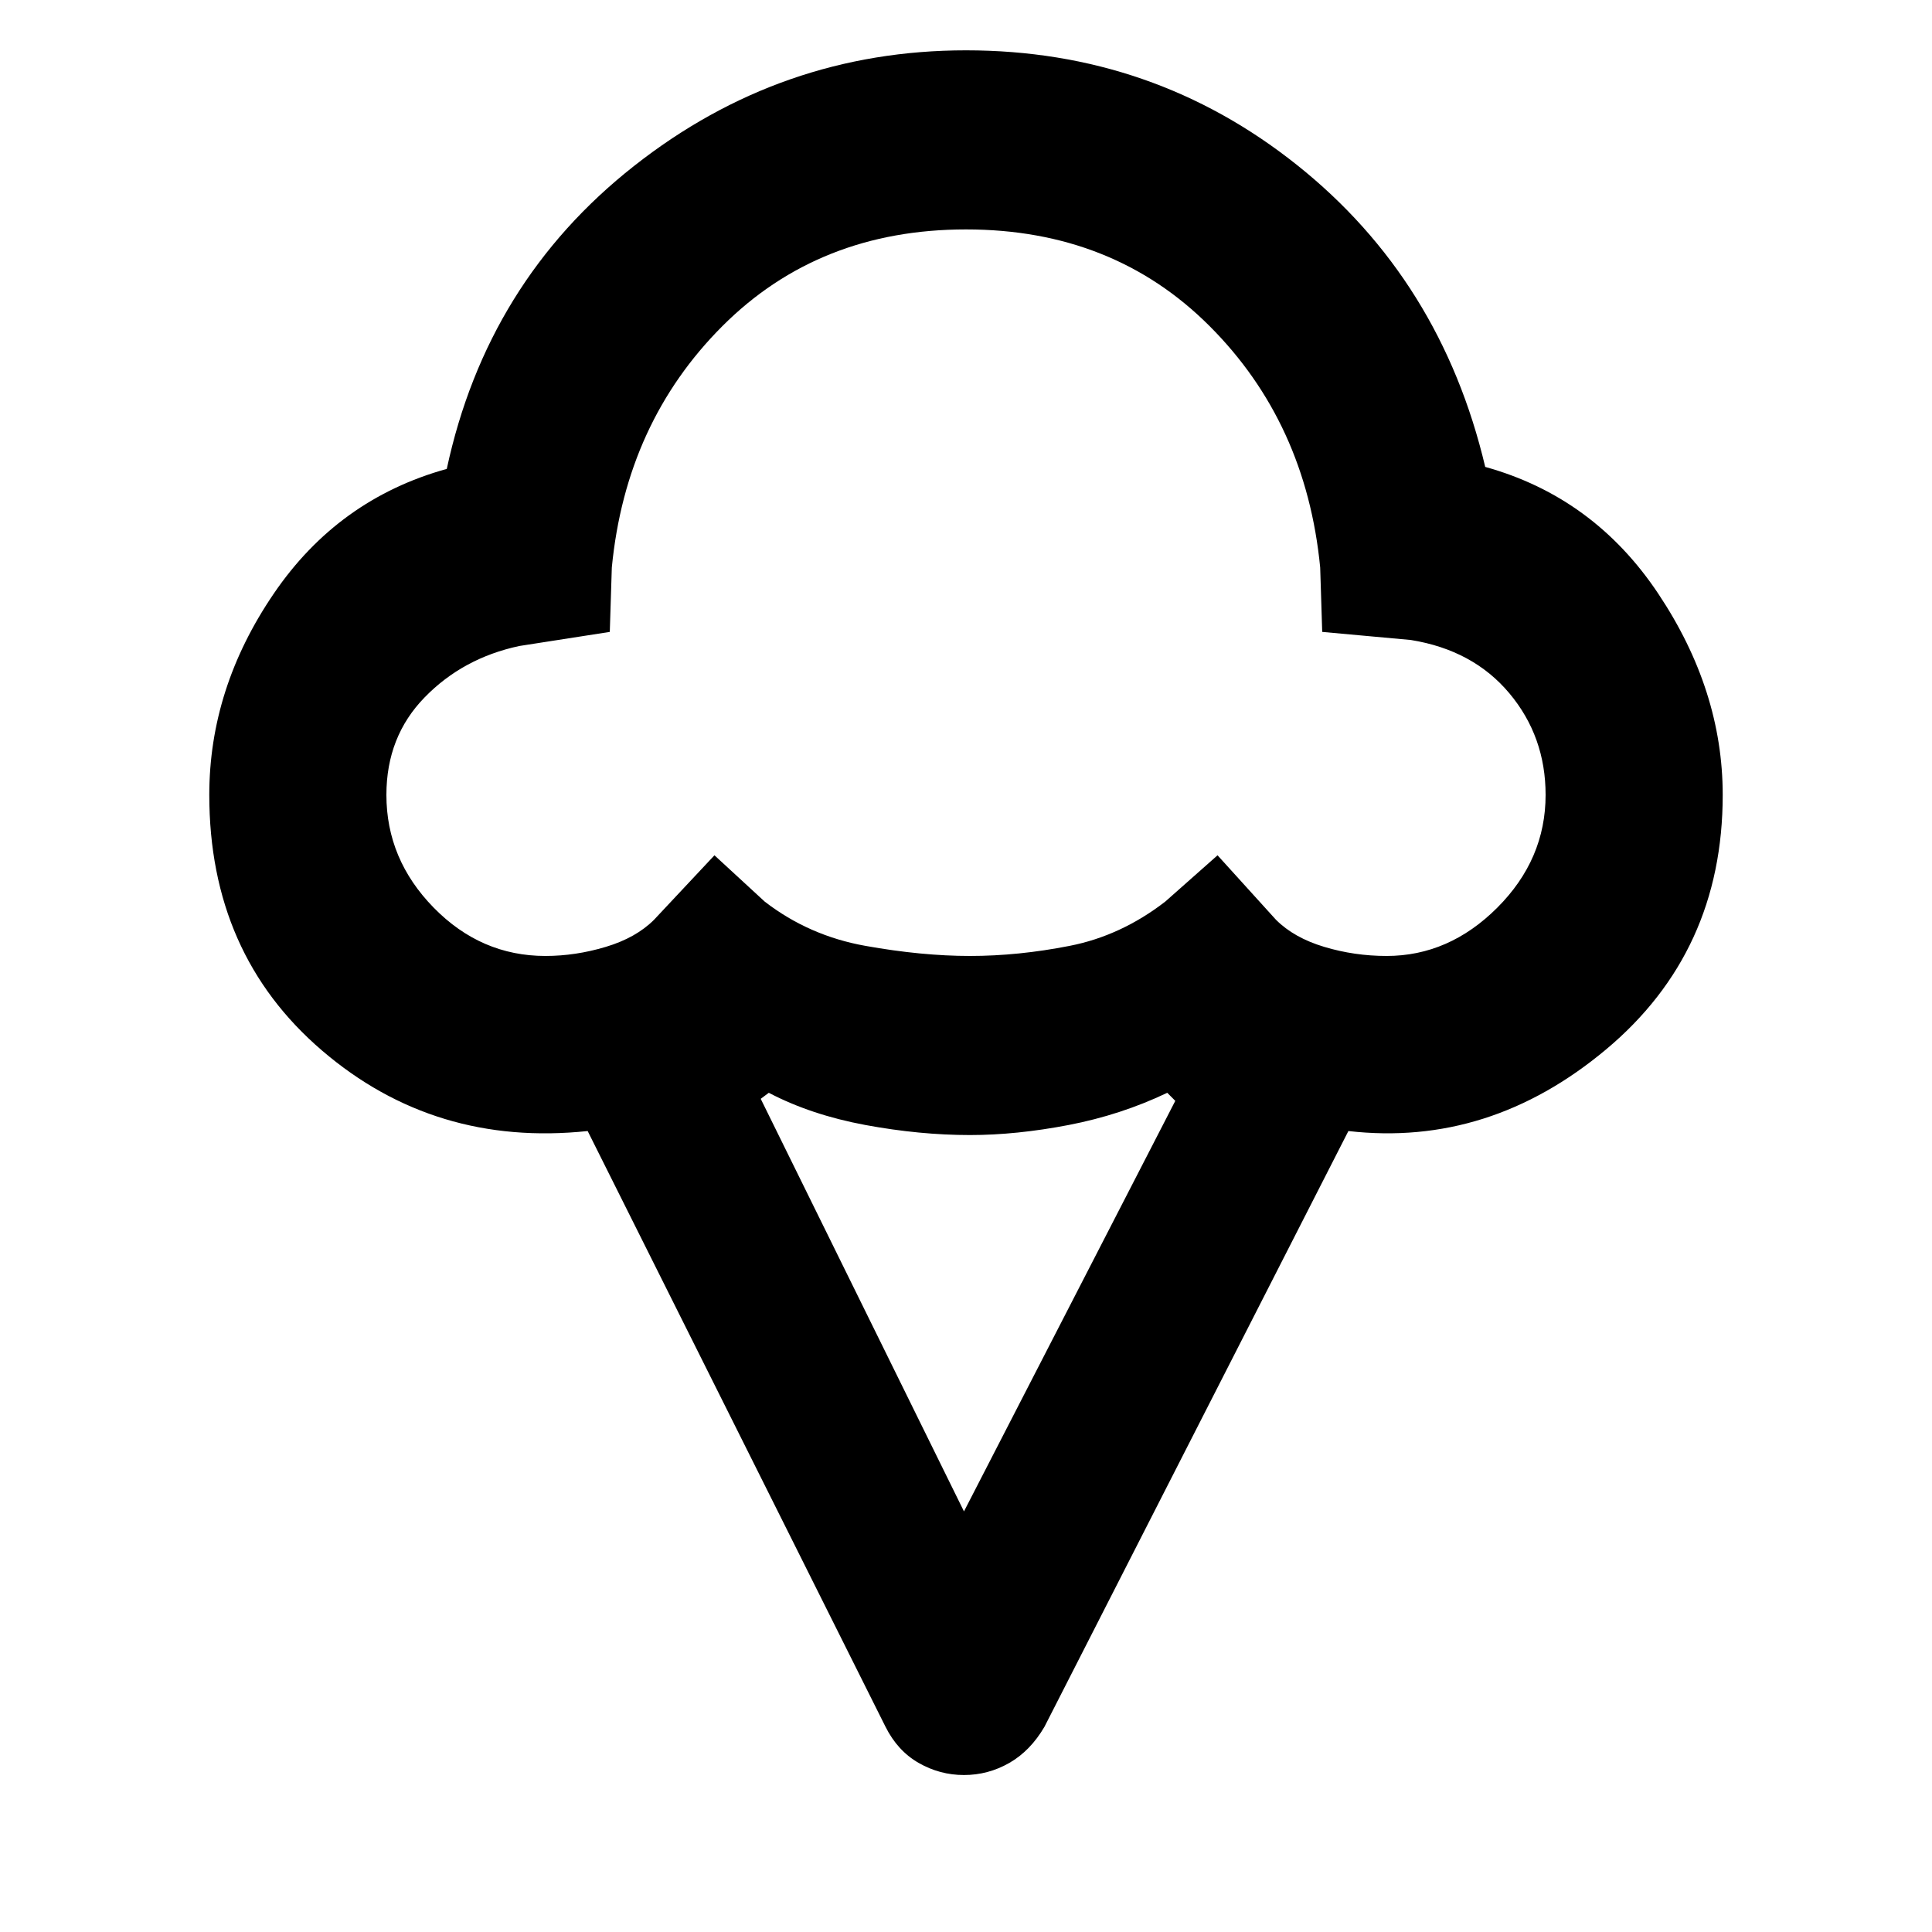 <svg xmlns="http://www.w3.org/2000/svg" height="40" width="40"><path d="M19.958 36.75q-.5 0-.937-.25-.438-.25-.688-.75l-6.166-12.333Q9 23.75 6.667 21.75q-2.334-2-2.334-5.292 0-2.208 1.334-4.166Q7 10.333 9.25 9.708q.833-3.875 3.875-6.27Q16.167 1.042 20 1.042q3.875 0 6.854 2.375t3.896 6.25q2.25.625 3.583 2.625 1.334 2 1.334 4.166 0 3.25-2.417 5.271t-5.333 1.688L21.625 35.75q-.292.5-.729.75-.438.25-.938.25Zm-8.666-16.958q.625 0 1.25-.188.625-.187 1-.562l1.25-1.334 1.041.959q.917.708 2.084.916 1.166.209 2.166.209t2.063-.209q1.062-.208 1.979-.916l1.083-.959 1.209 1.334q.375.375 1 .562.625.188 1.291.188 1.292 0 2.292-1 1-1 1-2.334 0-1.208-.75-2.104-.75-.896-2.042-1.104l-1.833-.167-.042-1.333q-.291-3-2.291-5T20 4.75q-3.042 0-5.042 2t-2.291 5l-.042 1.333-1.875.292q-1.167.25-1.958 1.063Q8 15.25 8 16.458q0 1.334.979 2.334t2.313 1Zm8.666 11.5 4.375-8.5-.166-.167q-.959.458-2.042.667-1.083.208-2.042.208-1.041 0-2.166-.208-1.125-.209-2-.667l-.167.125Zm.042-19Z"/></svg>